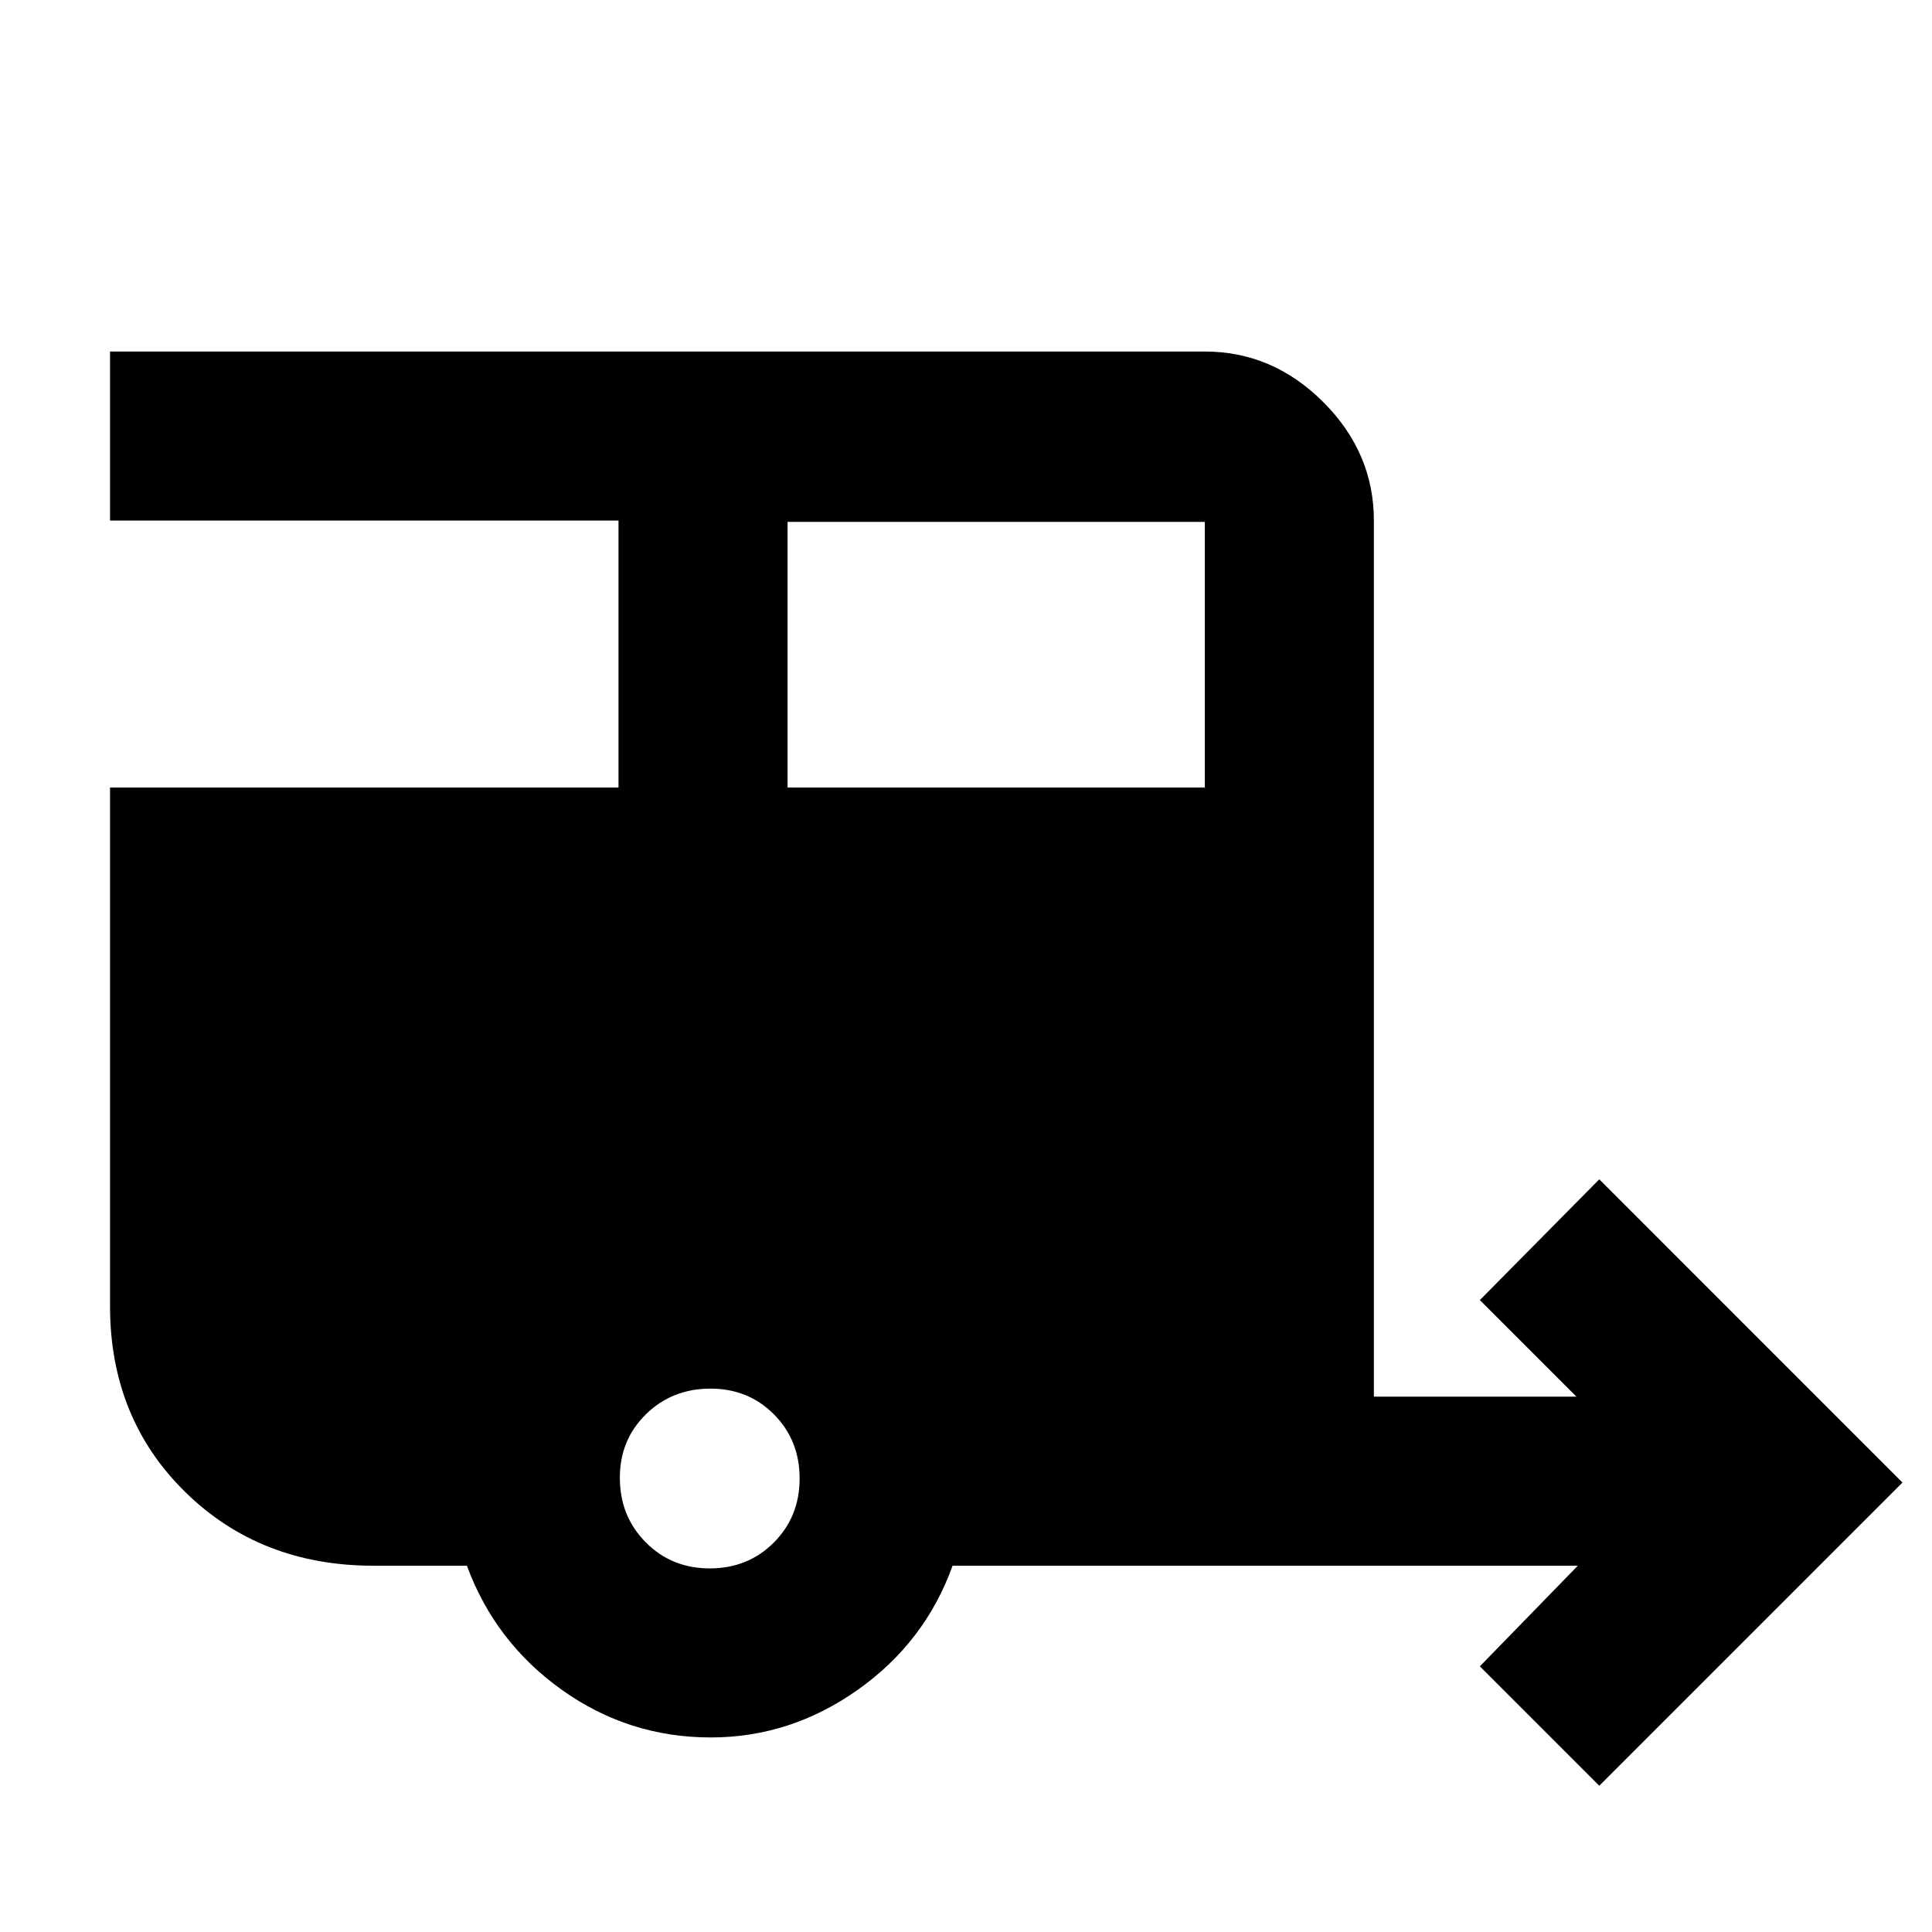 <svg xmlns="http://www.w3.org/2000/svg" height="40" viewBox="0 -960 960 960" width="40"><path d="M794.67-72.67 735.33-132 784-182H473.33q-13.66 38-47.13 61.67-33.46 23.66-73 23.66-40.87 0-74.03-23.66Q246-144 232-182h-46.37q-56.3 0-93.63-36.66t-37.33-92.45v-257.56h252.66v-132.66H54.67v-84h544q33.72 0 58.86 25.13 25.14 25.14 25.14 58.87V-266h100.66l-48-48 59.34-60 150.66 150.67L794.67-72.67Zm-403.34-496h207.34v-132H391.33v132Zm-38.65 388q18.99 0 31.82-12.84 12.83-12.85 12.83-31.84 0-18.98-12.72-31.82Q371.88-270 353.06-270q-19.09 0-32.08 12.73Q308-244.55 308-225.73q0 19.1 12.84 32.08 12.85 12.98 31.84 12.98Z"/></svg>